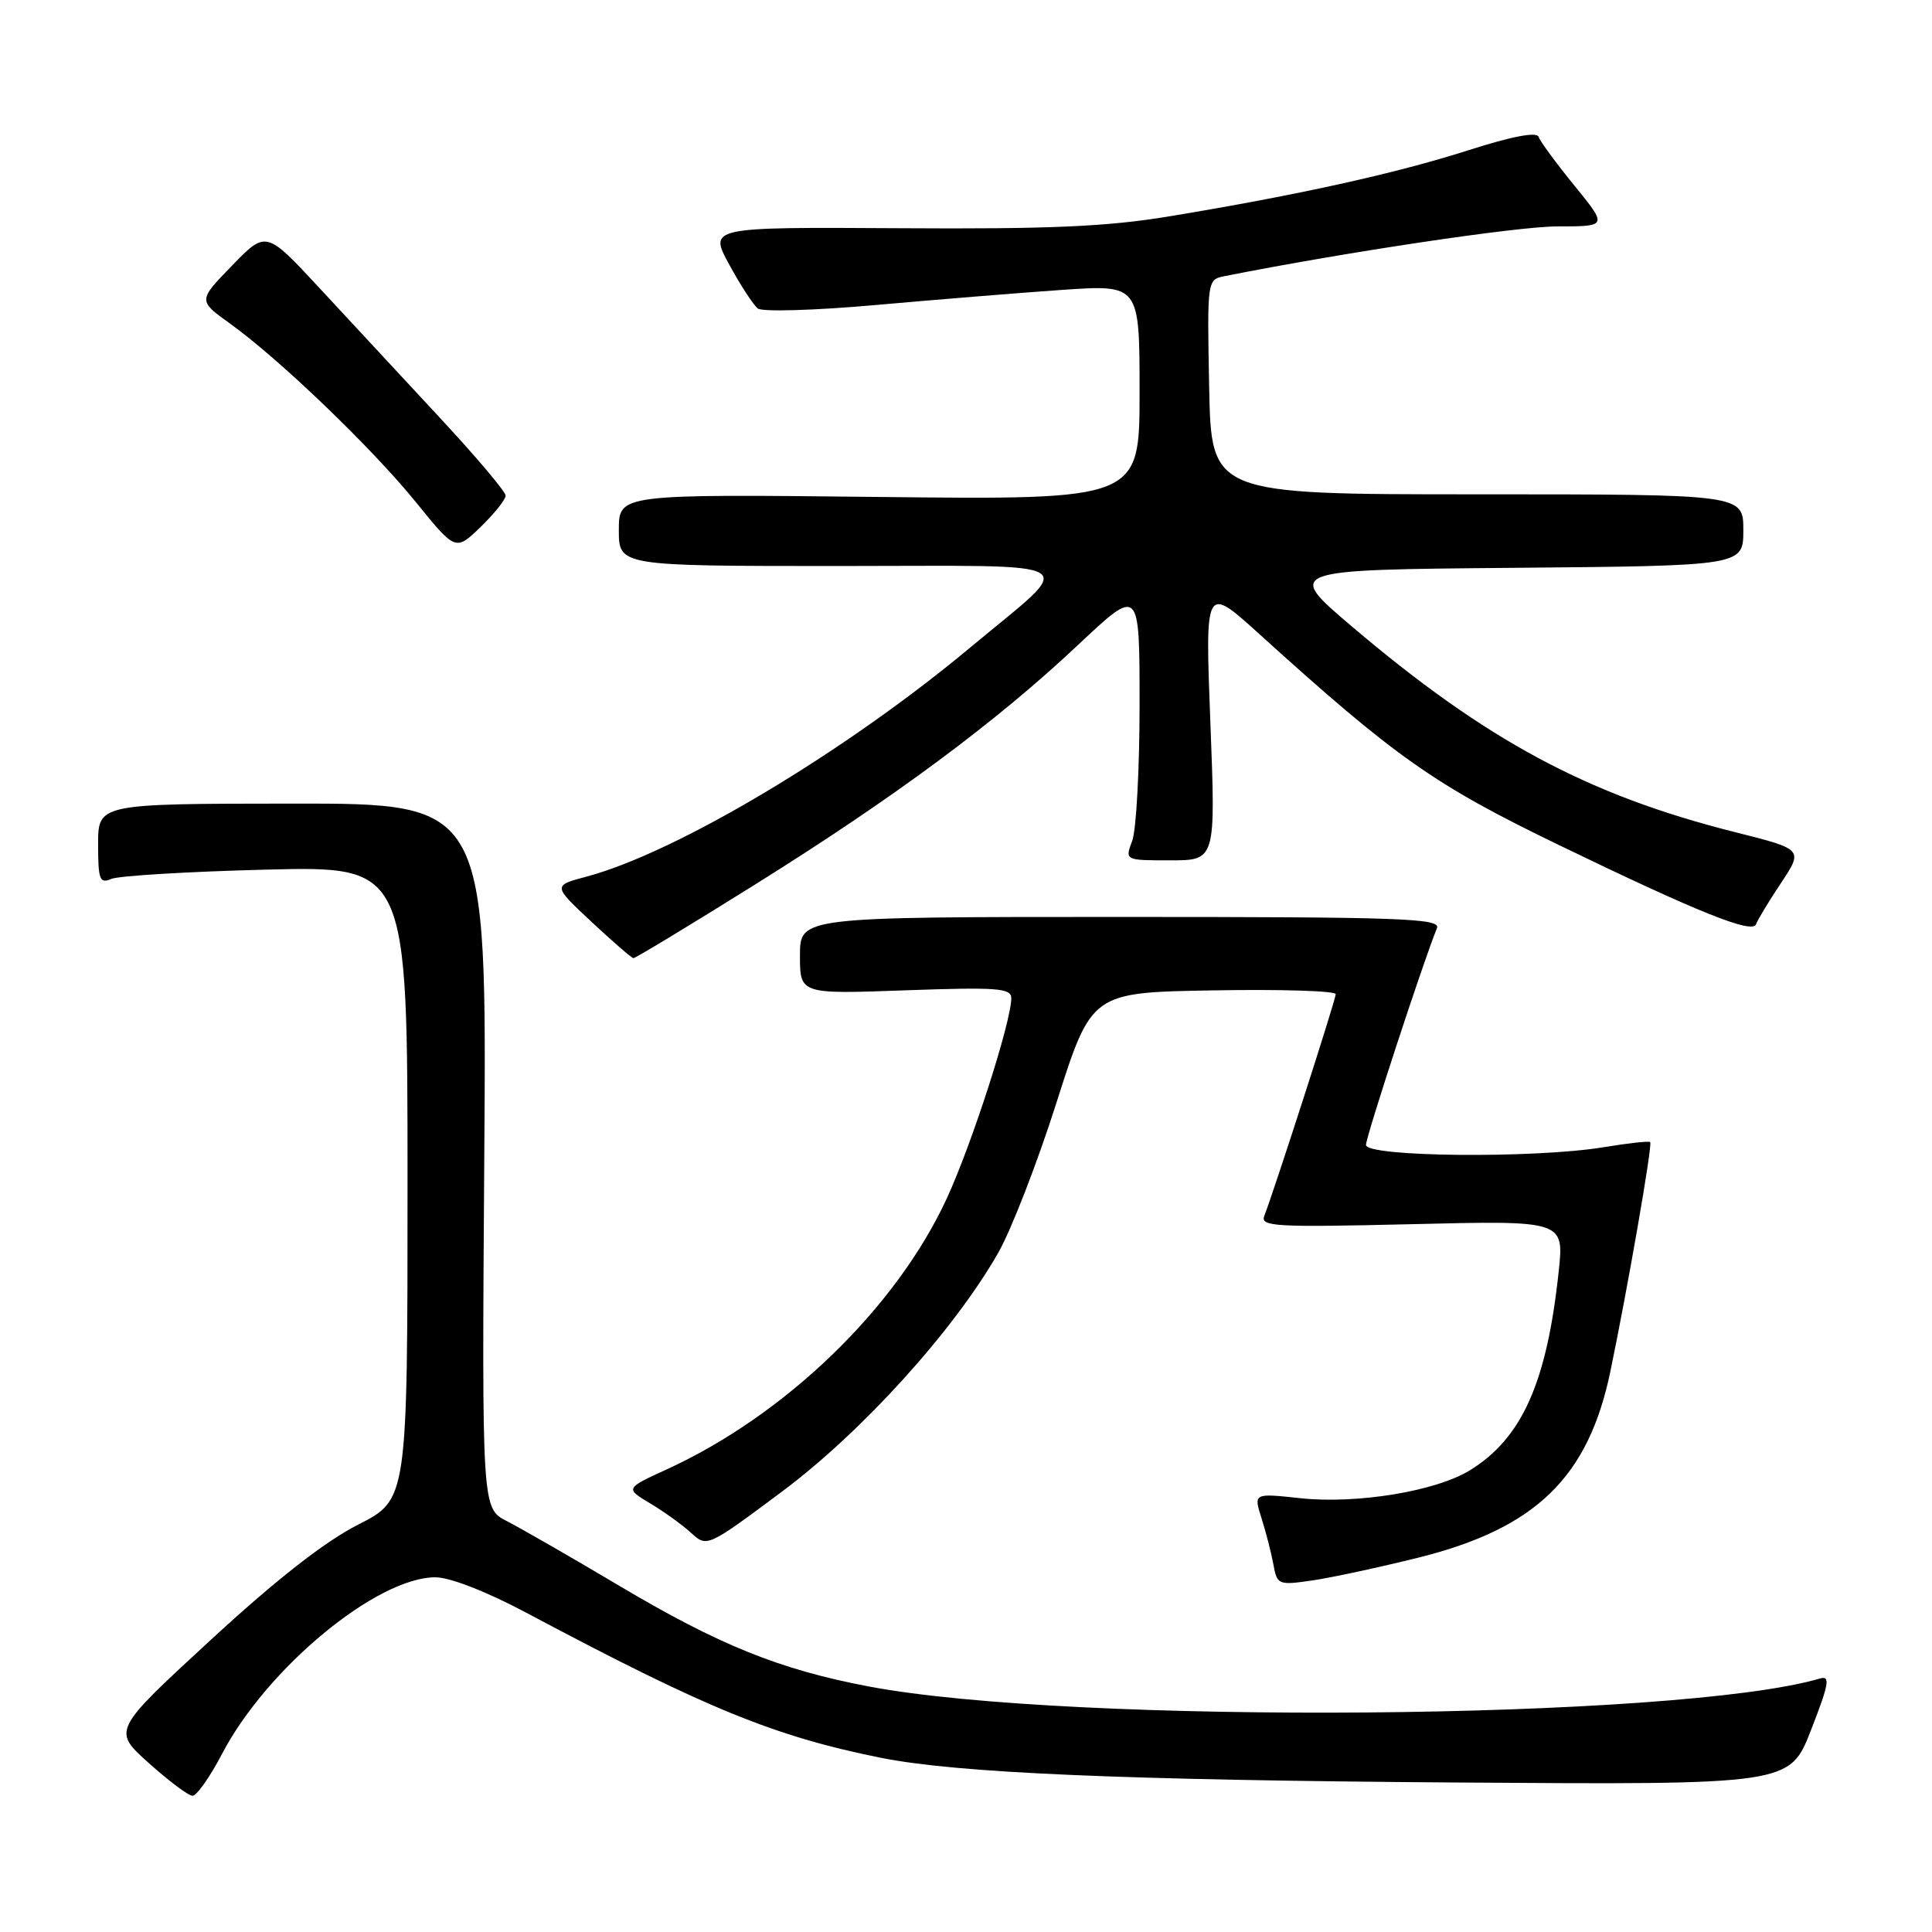 <?xml version="1.0" encoding="UTF-8" standalone="no"?>
<!DOCTYPE svg PUBLIC "-//W3C//DTD SVG 1.1//EN" "http://www.w3.org/Graphics/SVG/1.1/DTD/svg11.dtd" >
<svg xmlns="http://www.w3.org/2000/svg" xmlns:xlink="http://www.w3.org/1999/xlink" version="1.1" viewBox="0 0 256 256">
 <g >
 <path fill="currentColor"
d=" M 29.44 232.37 C 35.35 221.06 49.92 209.00 57.69 209.00 C 59.62 209.00 64.46 210.89 69.71 213.68 C 93.59 226.39 102.61 230.08 116.74 232.92 C 126.75 234.93 148.76 235.88 192.82 236.19 C 237.15 236.50 237.15 236.50 239.98 229.21 C 242.36 223.11 242.55 222.00 241.16 222.41 C 222.46 227.90 142.00 228.57 115.09 223.46 C 103.29 221.22 95.27 217.98 82.00 210.09 C 75.67 206.33 69.00 202.50 67.17 201.56 C 63.85 199.87 63.85 199.87 64.17 153.17 C 64.50 106.46 64.50 106.46 38.75 106.48 C 13.01 106.50 13.01 106.50 13.00 111.86 C 13.00 116.58 13.21 117.12 14.75 116.46 C 15.71 116.05 24.94 115.49 35.25 115.23 C 54.00 114.76 54.00 114.76 54.00 156.73 C 54.00 198.70 54.00 198.70 47.44 202.03 C 43.02 204.28 36.65 209.26 27.89 217.33 C 14.90 229.30 14.90 229.30 19.70 233.60 C 22.34 235.97 24.95 237.93 25.50 237.95 C 26.05 237.98 27.82 235.46 29.44 232.37 Z  M 188.00 206.38 C 203.51 202.50 210.46 195.76 213.38 181.73 C 215.69 170.63 218.99 151.65 218.66 151.33 C 218.51 151.17 215.70 151.48 212.44 152.02 C 203.25 153.52 181.00 153.30 181.00 151.71 C 181.00 150.59 188.66 127.21 190.40 123.00 C 190.95 121.68 185.91 121.50 148.51 121.50 C 106.00 121.50 106.00 121.50 106.00 126.61 C 106.00 131.73 106.00 131.73 120.00 131.22 C 132.11 130.79 134.00 130.93 134.00 132.25 C 134.00 135.40 128.79 151.57 125.45 158.81 C 118.75 173.31 104.10 187.48 88.39 194.68 C 82.84 197.22 82.84 197.22 86.17 199.22 C 88.00 200.31 90.44 202.07 91.59 203.13 C 93.67 205.04 93.73 205.02 103.65 197.62 C 114.23 189.72 126.34 176.36 132.25 166.04 C 133.97 163.04 137.47 154.04 140.01 146.04 C 144.64 131.50 144.64 131.50 160.82 131.23 C 169.72 131.07 177.00 131.30 176.99 131.73 C 176.99 132.46 168.84 157.74 167.53 161.10 C 166.97 162.53 168.89 162.64 187.08 162.21 C 207.26 161.72 207.26 161.72 206.53 168.52 C 204.96 183.21 201.67 190.58 194.77 194.82 C 190.26 197.60 179.80 199.32 172.30 198.52 C 166.10 197.85 166.10 197.85 167.16 201.18 C 167.74 203.00 168.45 205.76 168.73 207.29 C 169.22 210.00 169.39 210.07 173.87 209.42 C 176.42 209.05 182.78 207.68 188.00 206.38 Z  M 99.93 117.28 C 118.52 105.67 131.98 95.69 142.93 85.38 C 151.00 77.79 151.00 77.79 151.00 93.33 C 151.00 101.88 150.56 110.02 150.02 111.43 C 149.05 114.00 149.05 114.00 155.07 114.00 C 161.09 114.00 161.09 114.00 160.38 95.75 C 159.68 77.51 159.68 77.51 166.85 84.00 C 184.93 100.38 190.04 103.98 206.50 111.94 C 225.03 120.91 232.23 123.80 232.69 122.46 C 232.86 121.93 234.35 119.48 235.98 117.02 C 238.95 112.54 238.95 112.54 229.93 110.27 C 210.39 105.36 196.93 98.13 179.12 83.00 C 170.29 75.50 170.29 75.50 200.65 75.24 C 231.00 74.97 231.00 74.97 231.00 70.24 C 231.00 65.50 231.00 65.50 195.75 65.50 C 160.50 65.50 160.50 65.50 160.22 51.28 C 159.95 37.17 159.96 37.05 162.22 36.60 C 178.16 33.43 201.07 30.00 206.35 30.00 C 213.02 30.00 213.02 30.00 208.63 24.61 C 206.21 21.64 204.07 18.73 203.87 18.13 C 203.63 17.43 200.31 18.07 194.50 19.93 C 184.92 22.99 172.04 25.84 154.98 28.66 C 146.74 30.03 139.09 30.37 119.21 30.24 C 93.92 30.09 93.92 30.09 96.63 35.06 C 98.12 37.80 99.82 40.41 100.42 40.88 C 101.01 41.34 108.03 41.13 116.00 40.42 C 123.97 39.71 135.11 38.80 140.75 38.41 C 151.00 37.71 151.00 37.71 151.00 51.97 C 151.00 66.23 151.00 66.23 116.50 65.85 C 82.00 65.47 82.00 65.47 82.00 70.23 C 82.00 75.00 82.00 75.00 111.12 75.00 C 144.71 75.00 142.88 73.86 128.50 85.85 C 111.93 99.67 89.67 112.96 77.74 116.15 C 73.24 117.35 73.24 117.35 78.37 122.14 C 81.19 124.77 83.69 126.94 83.93 126.96 C 84.17 126.98 91.37 122.63 99.93 117.28 Z  M 67.00 65.67 C 67.00 65.15 63.06 60.49 58.25 55.32 C 53.44 50.14 46.30 42.44 42.38 38.22 C 35.26 30.54 35.26 30.54 30.75 35.19 C 26.24 39.83 26.24 39.83 30.47 42.87 C 37.00 47.56 49.28 59.35 55.11 66.54 C 60.37 73.03 60.37 73.03 63.69 69.82 C 65.51 68.05 67.00 66.19 67.00 65.67 Z "/>
</g>
</svg>